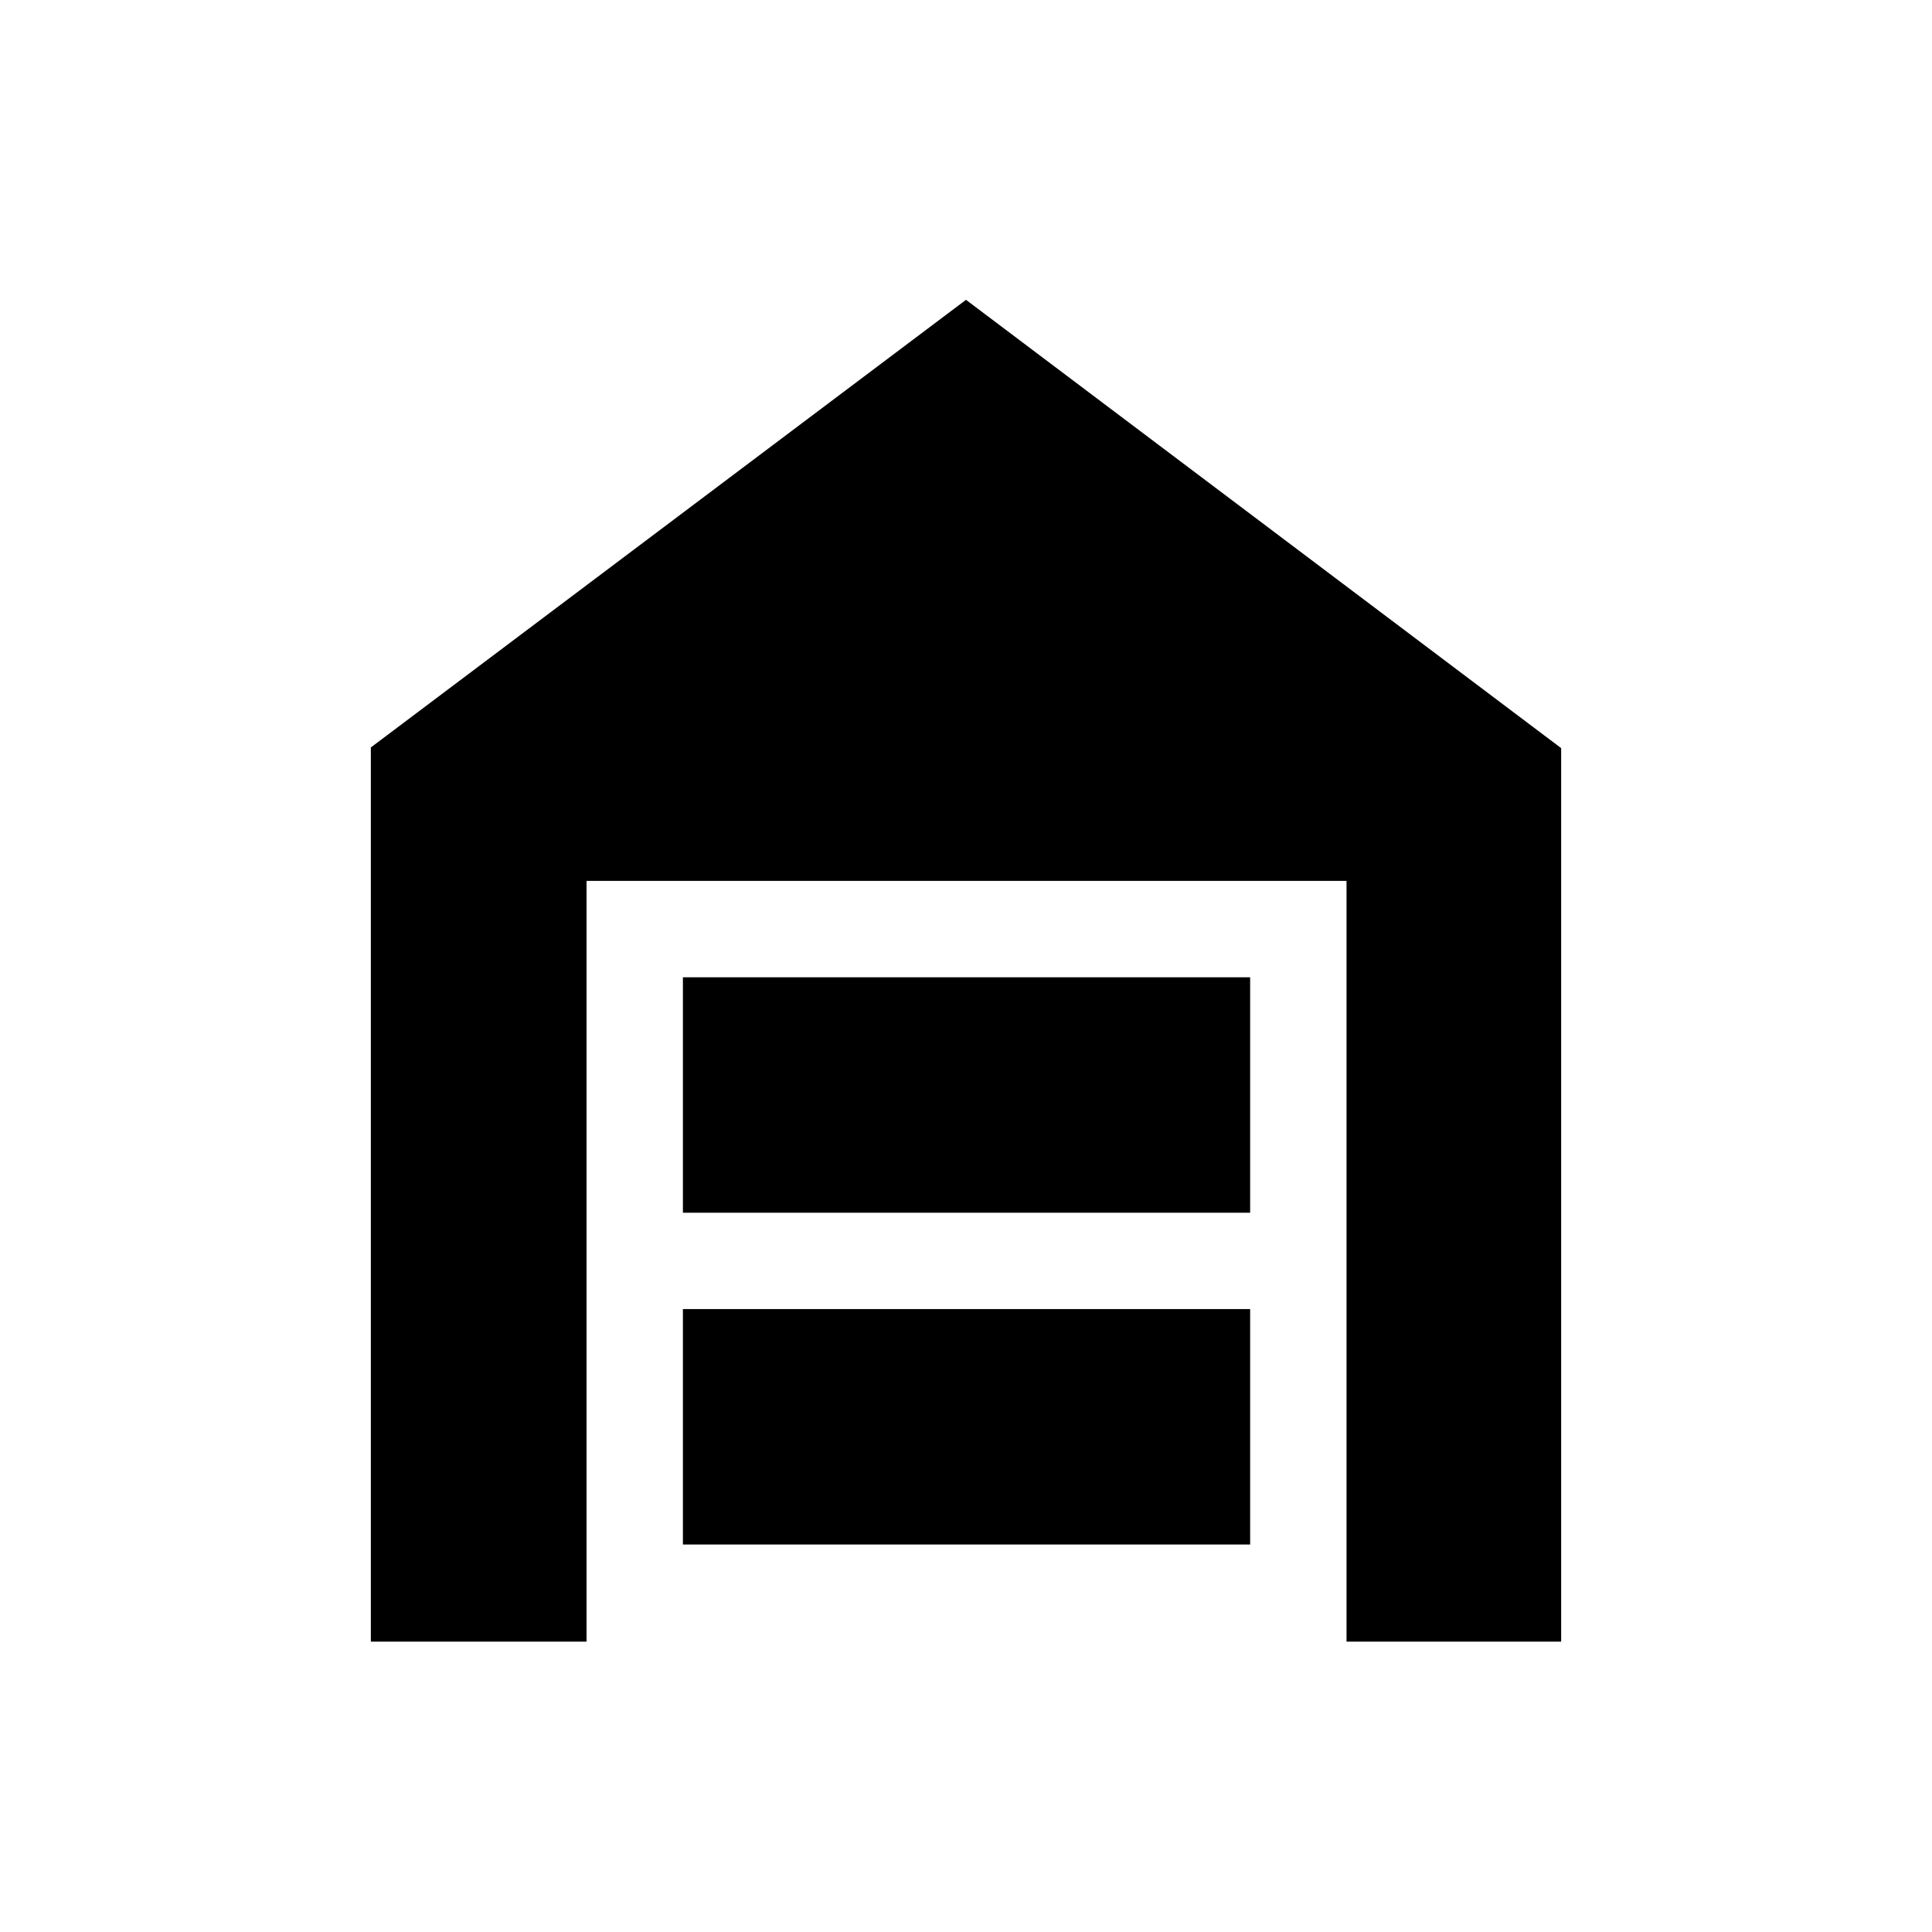 <svg xmlns="http://www.w3.org/2000/svg" height="40" viewBox="0 -960 960 960" width="40"><path d="M184.27-144.27V-588.6L480-811.02l295.73 222.76v443.99H669.08v-378.01H291.45v378.01H184.27Zm155.06-48.27h281.86v-116.99H339.33v116.99Zm0-164.87h281.86V-474.4H339.33v116.99Z"/></svg>
